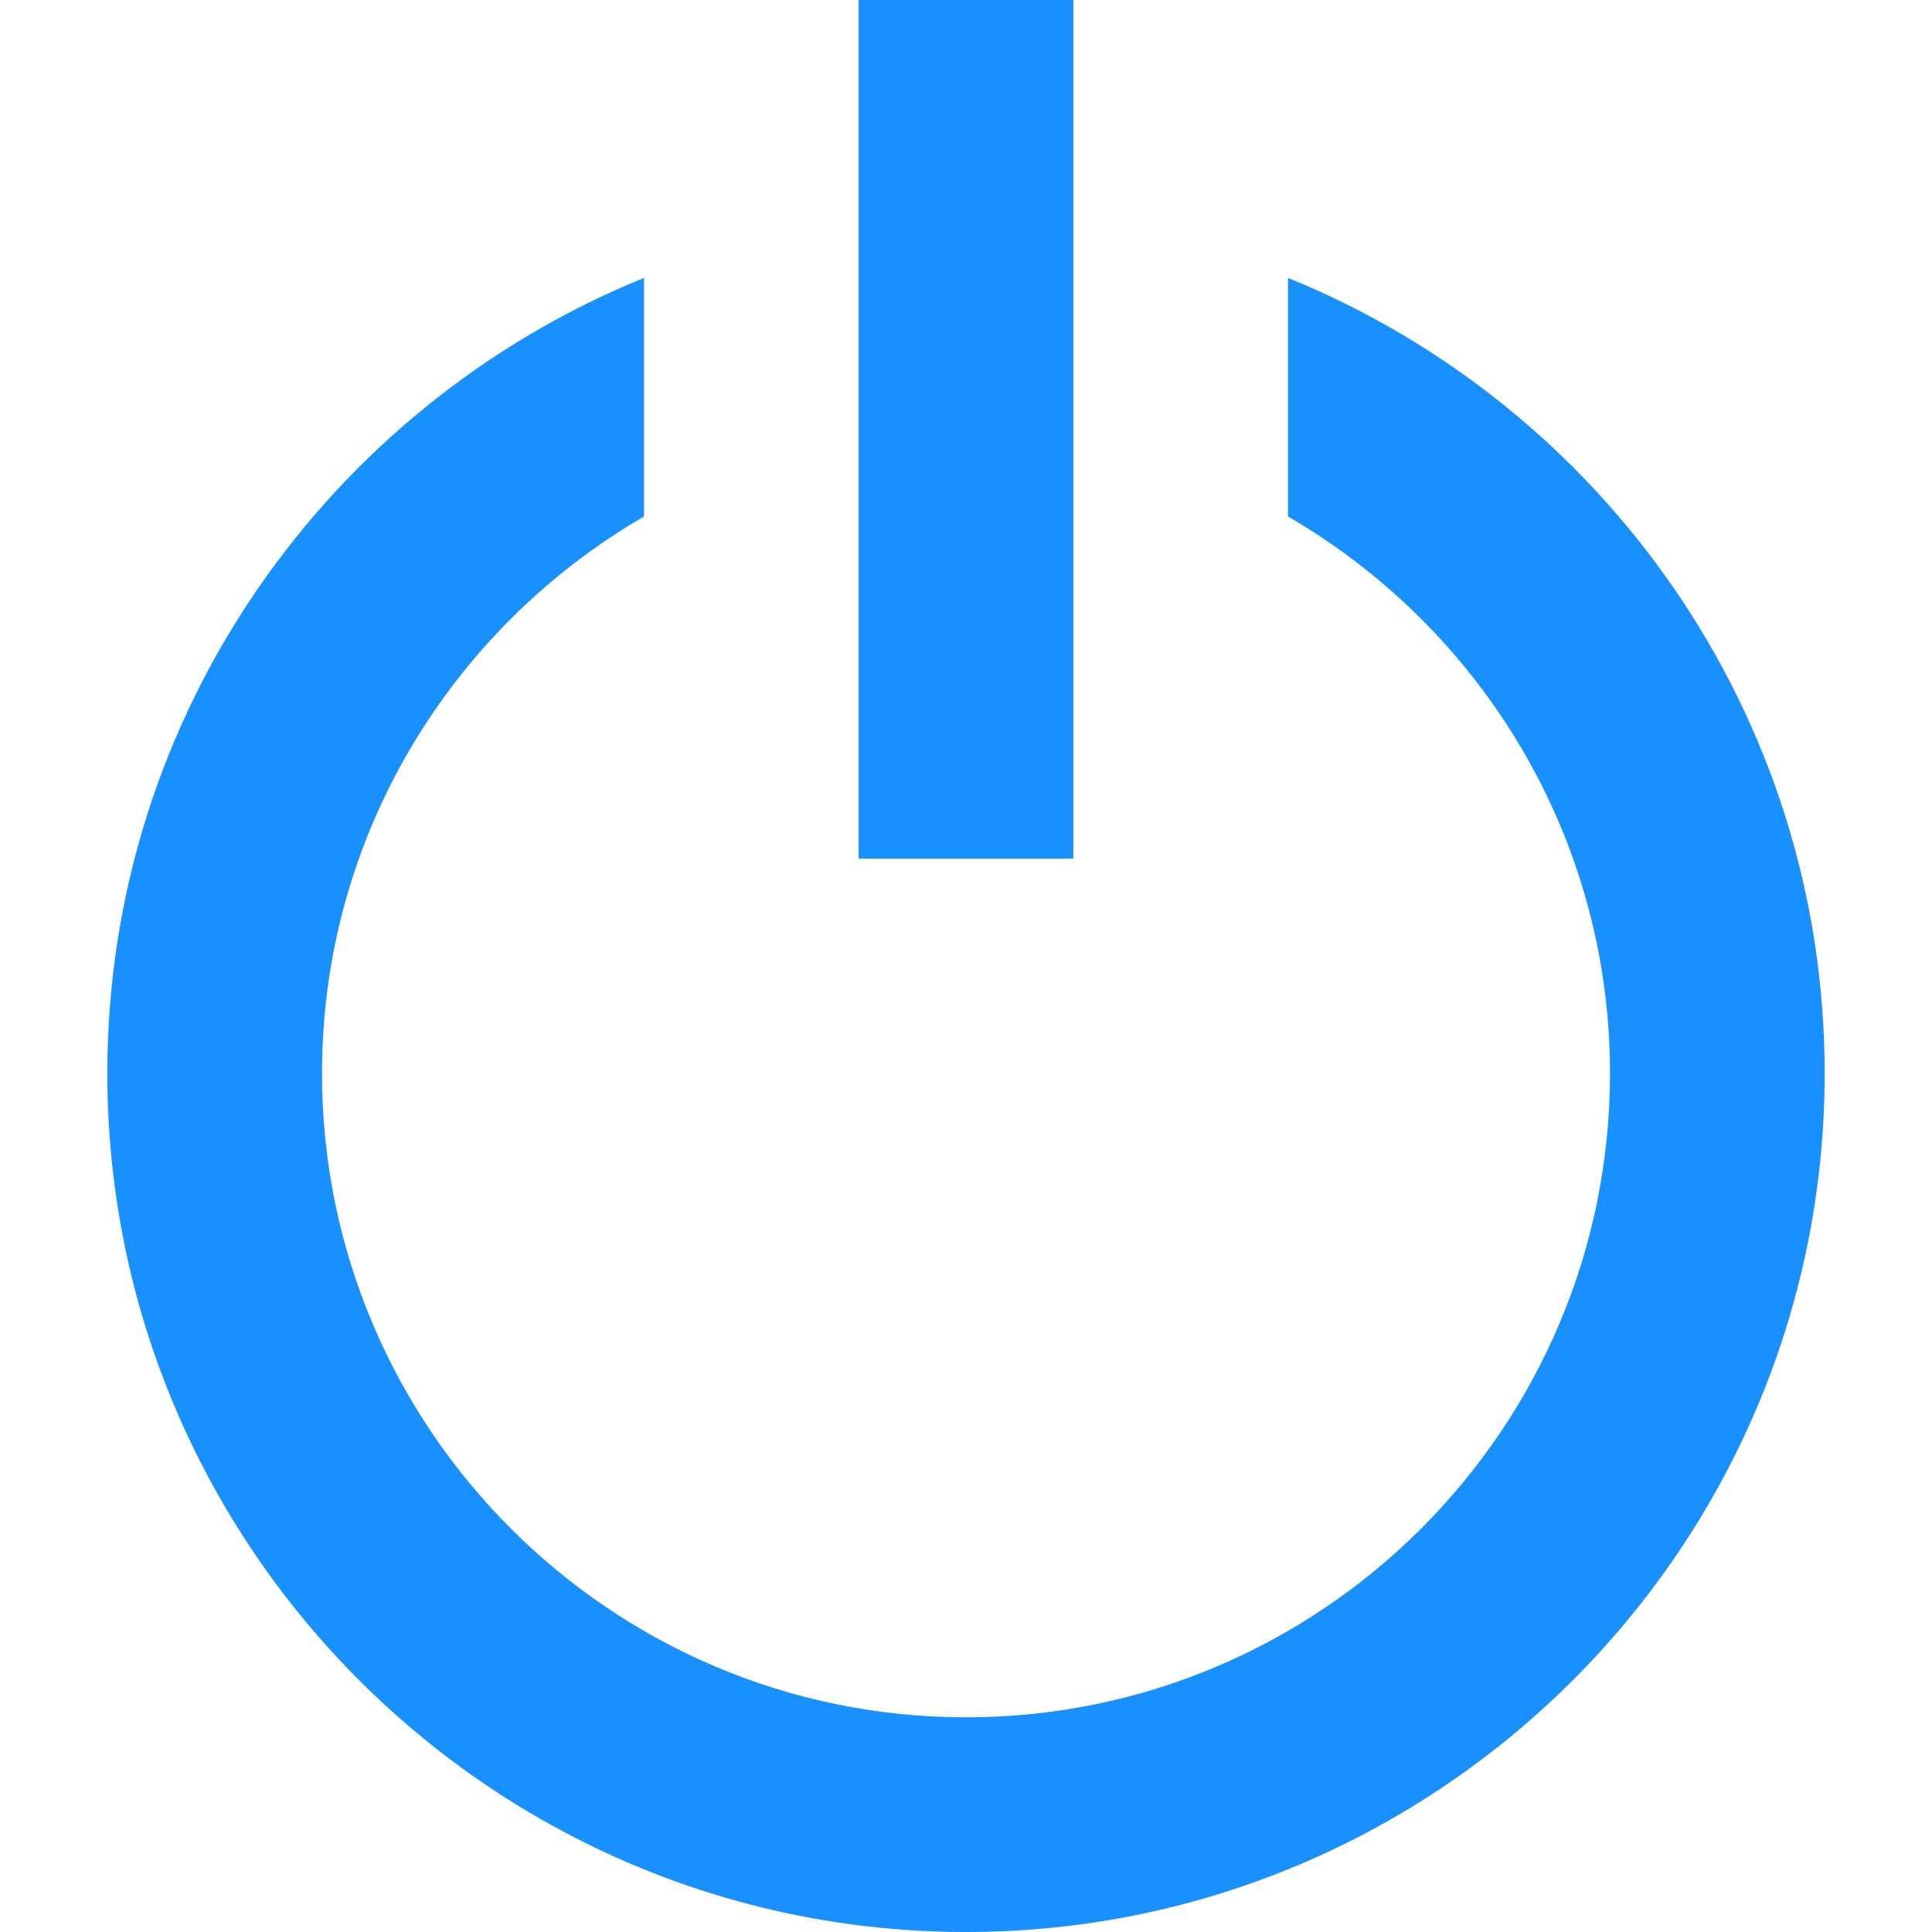 <?xml version="1.0" encoding="iso-8859-1"?>
<!-- Generator: Adobe Illustrator 19.0.0, SVG Export Plug-In . SVG Version: 6.00 Build 0)  -->
<svg version="1.1" id="Layer_1" xmlns="http://www.w3.org/2000/svg" xmlns:xlink="http://www.w3.org/1999/xlink" x="0px" y="0px"  width="14px" height="14px"
	 viewBox="0 0 384 384" style="enable-background:new 0 0 384 384;" xml:space="preserve">
<g>
	<g>
		<g>
			<path d="M256,55.232v47.424c38.208,22.187,64,63.445,64,110.677c0,70.592-57.408,128-128,128s-128-57.408-128-128
				c0-47.253,25.792-88.491,64-110.677V55.232C65.536,80.619,21.333,141.867,21.333,213.333C21.333,307.435,97.899,384,192,384
				s170.667-76.565,170.667-170.667C362.667,141.867,318.464,80.619,256,55.232z"  fill="#1890ff"/>
			<rect x="170.667" y="0" width="42.667" height="170.667"  fill="#1890ff"/>
		</g>
	</g>
</g>
<g>
</g>
<g>
</g>
<g>
</g>
<g>
</g>
<g>
</g>
<g>
</g>
<g>
</g>
<g>
</g>
<g>
</g>
<g>
</g>
<g>
</g>
<g>
</g>
<g>
</g>
<g>
</g>
<g>
</g>
</svg>
